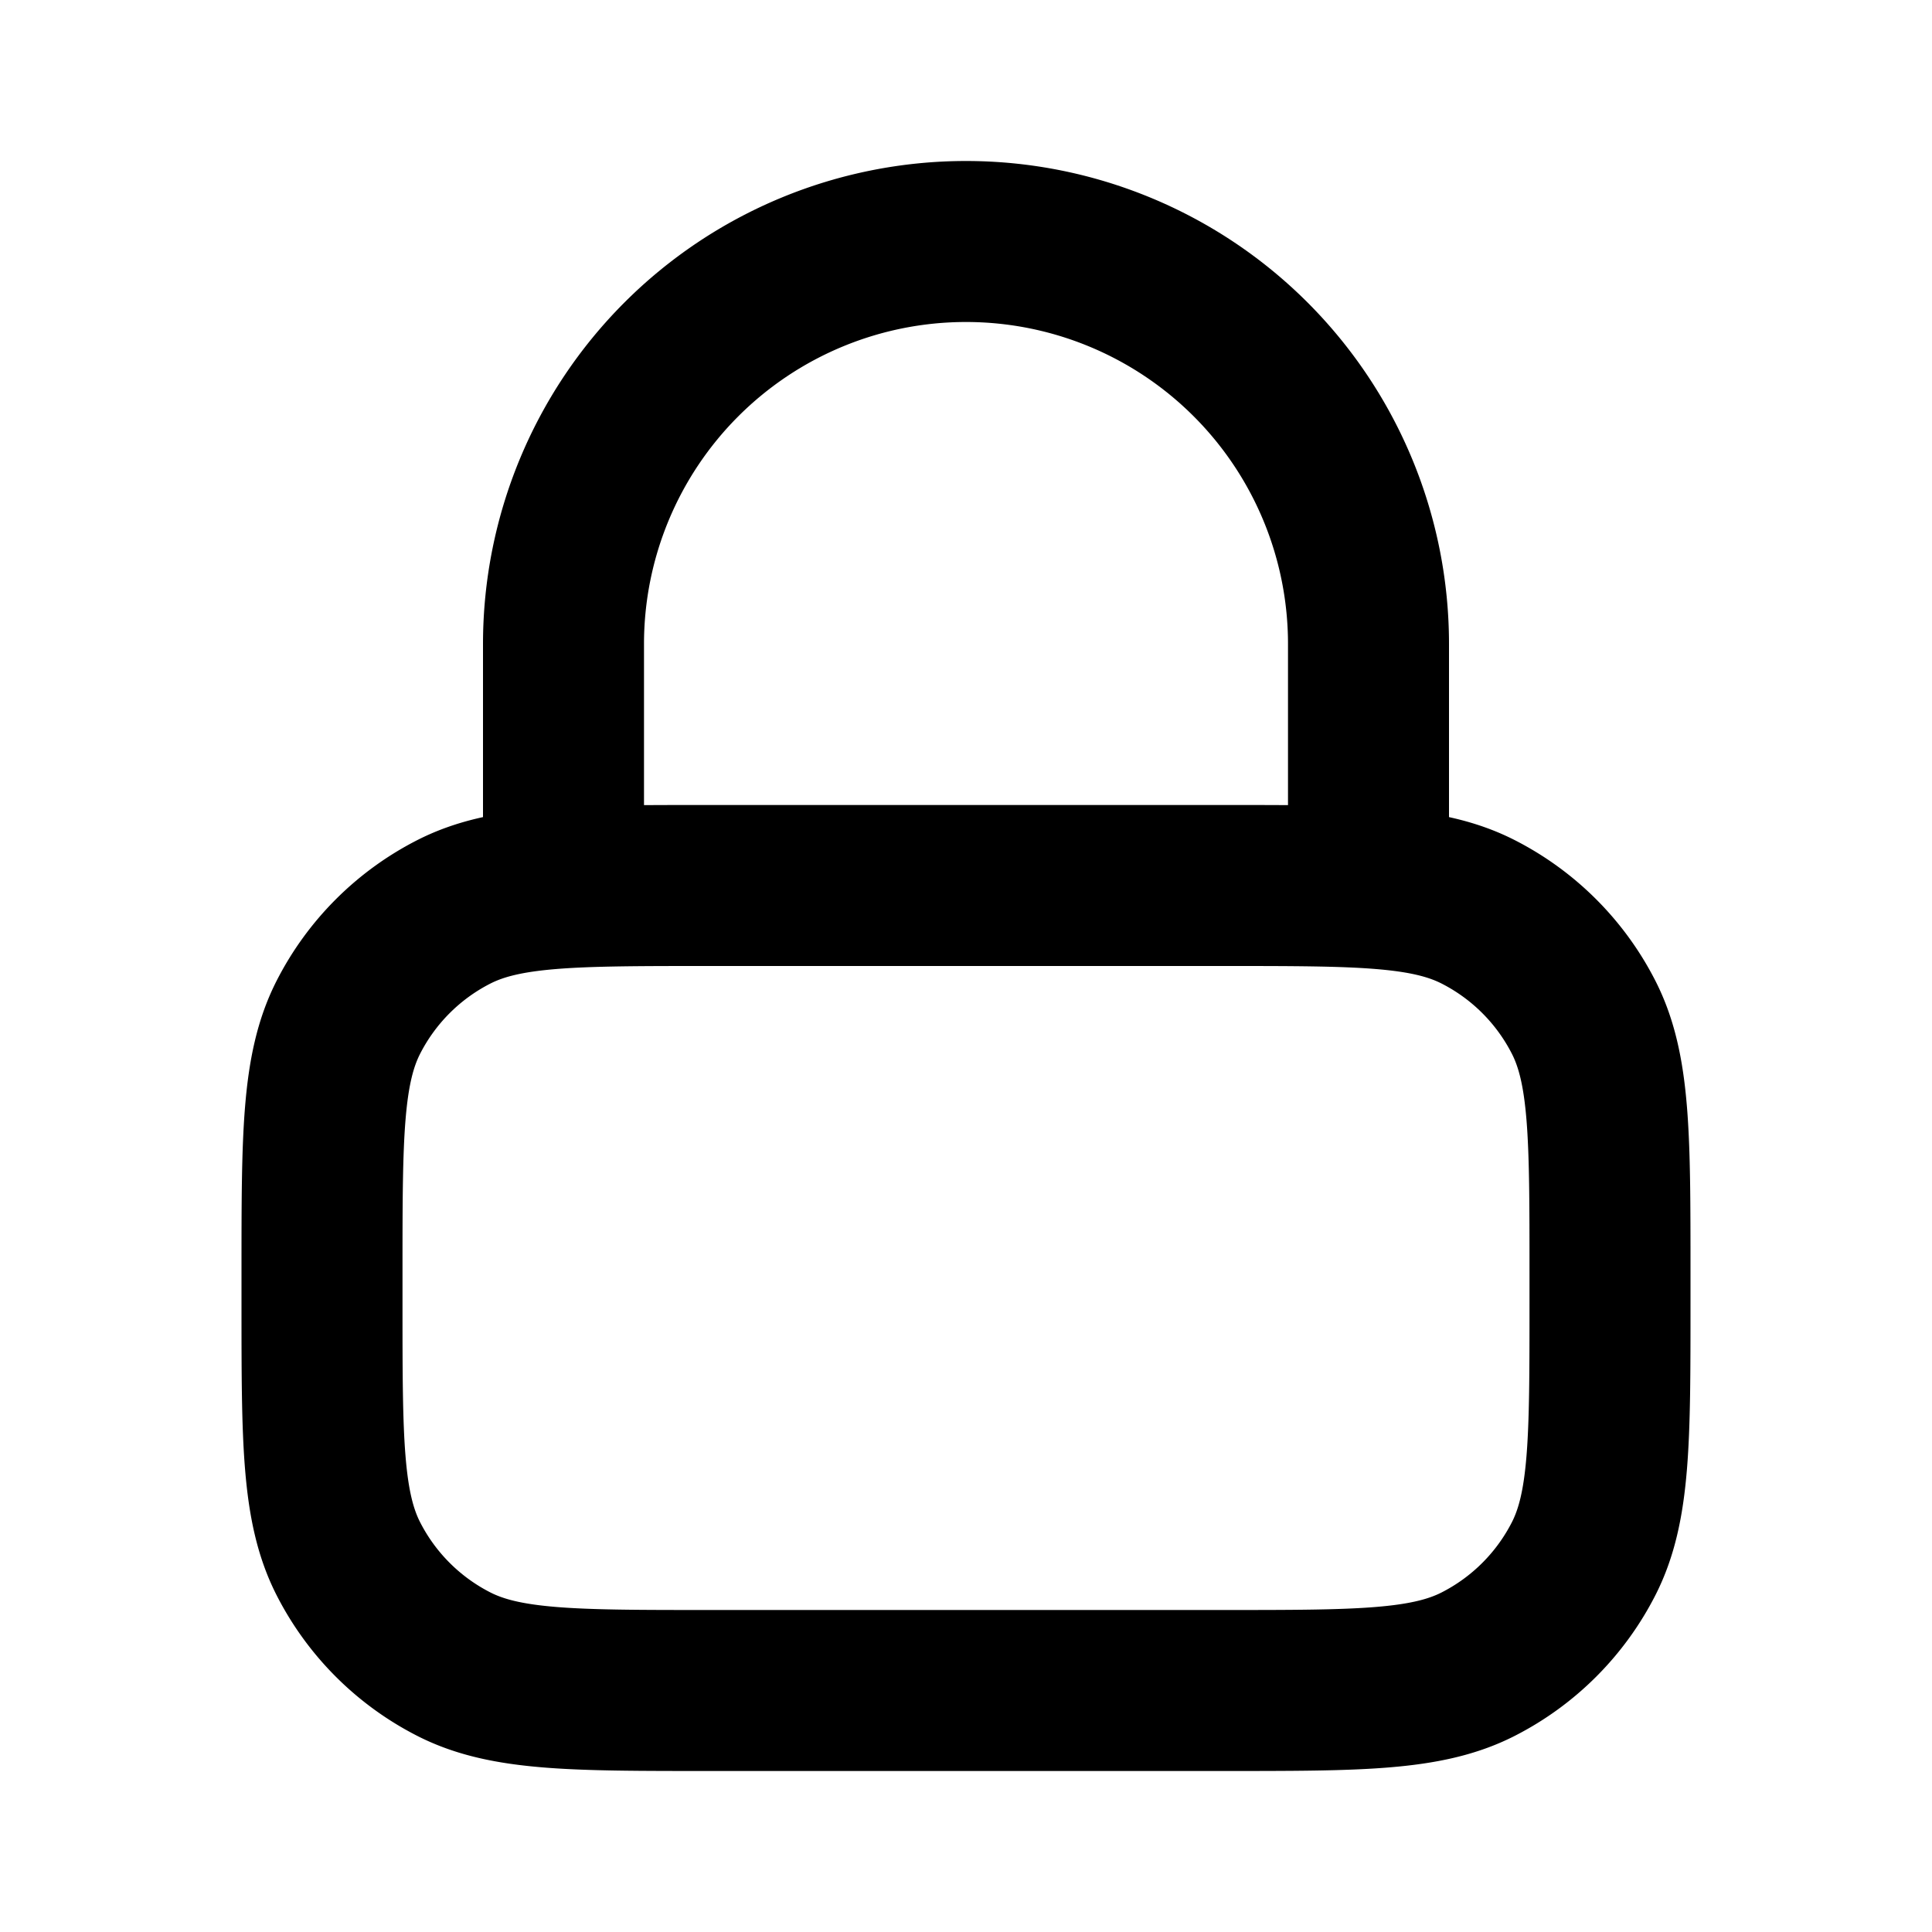<svg xmlns="http://www.w3.org/2000/svg" stroke="black" width="24" height="24" fill="none" viewBox="0 0 24 24">
  <path stroke-linecap="round" stroke-linejoin="round" stroke-width="2" d="M17 11V8A5 5 0 0 0 7 8v3m1.8 10h6.4c1.68 0 2.52 0 3.162-.327a3 3 0 0 0 1.311-1.311C20 18.72 20 17.88 20 16.2v-.4c0-1.68 0-2.52-.327-3.162a3 3 0 0 0-1.311-1.311C17.72 11 16.88 11 15.2 11H8.8c-1.68 0-2.52 0-3.162.327a3 3 0 0 0-1.311 1.311C4 13.28 4 14.12 4 15.8v.4c0 1.68 0 2.52.327 3.162a3 3 0 0 0 1.311 1.311C6.28 21 7.12 21 8.8 21Z"/>
</svg>
